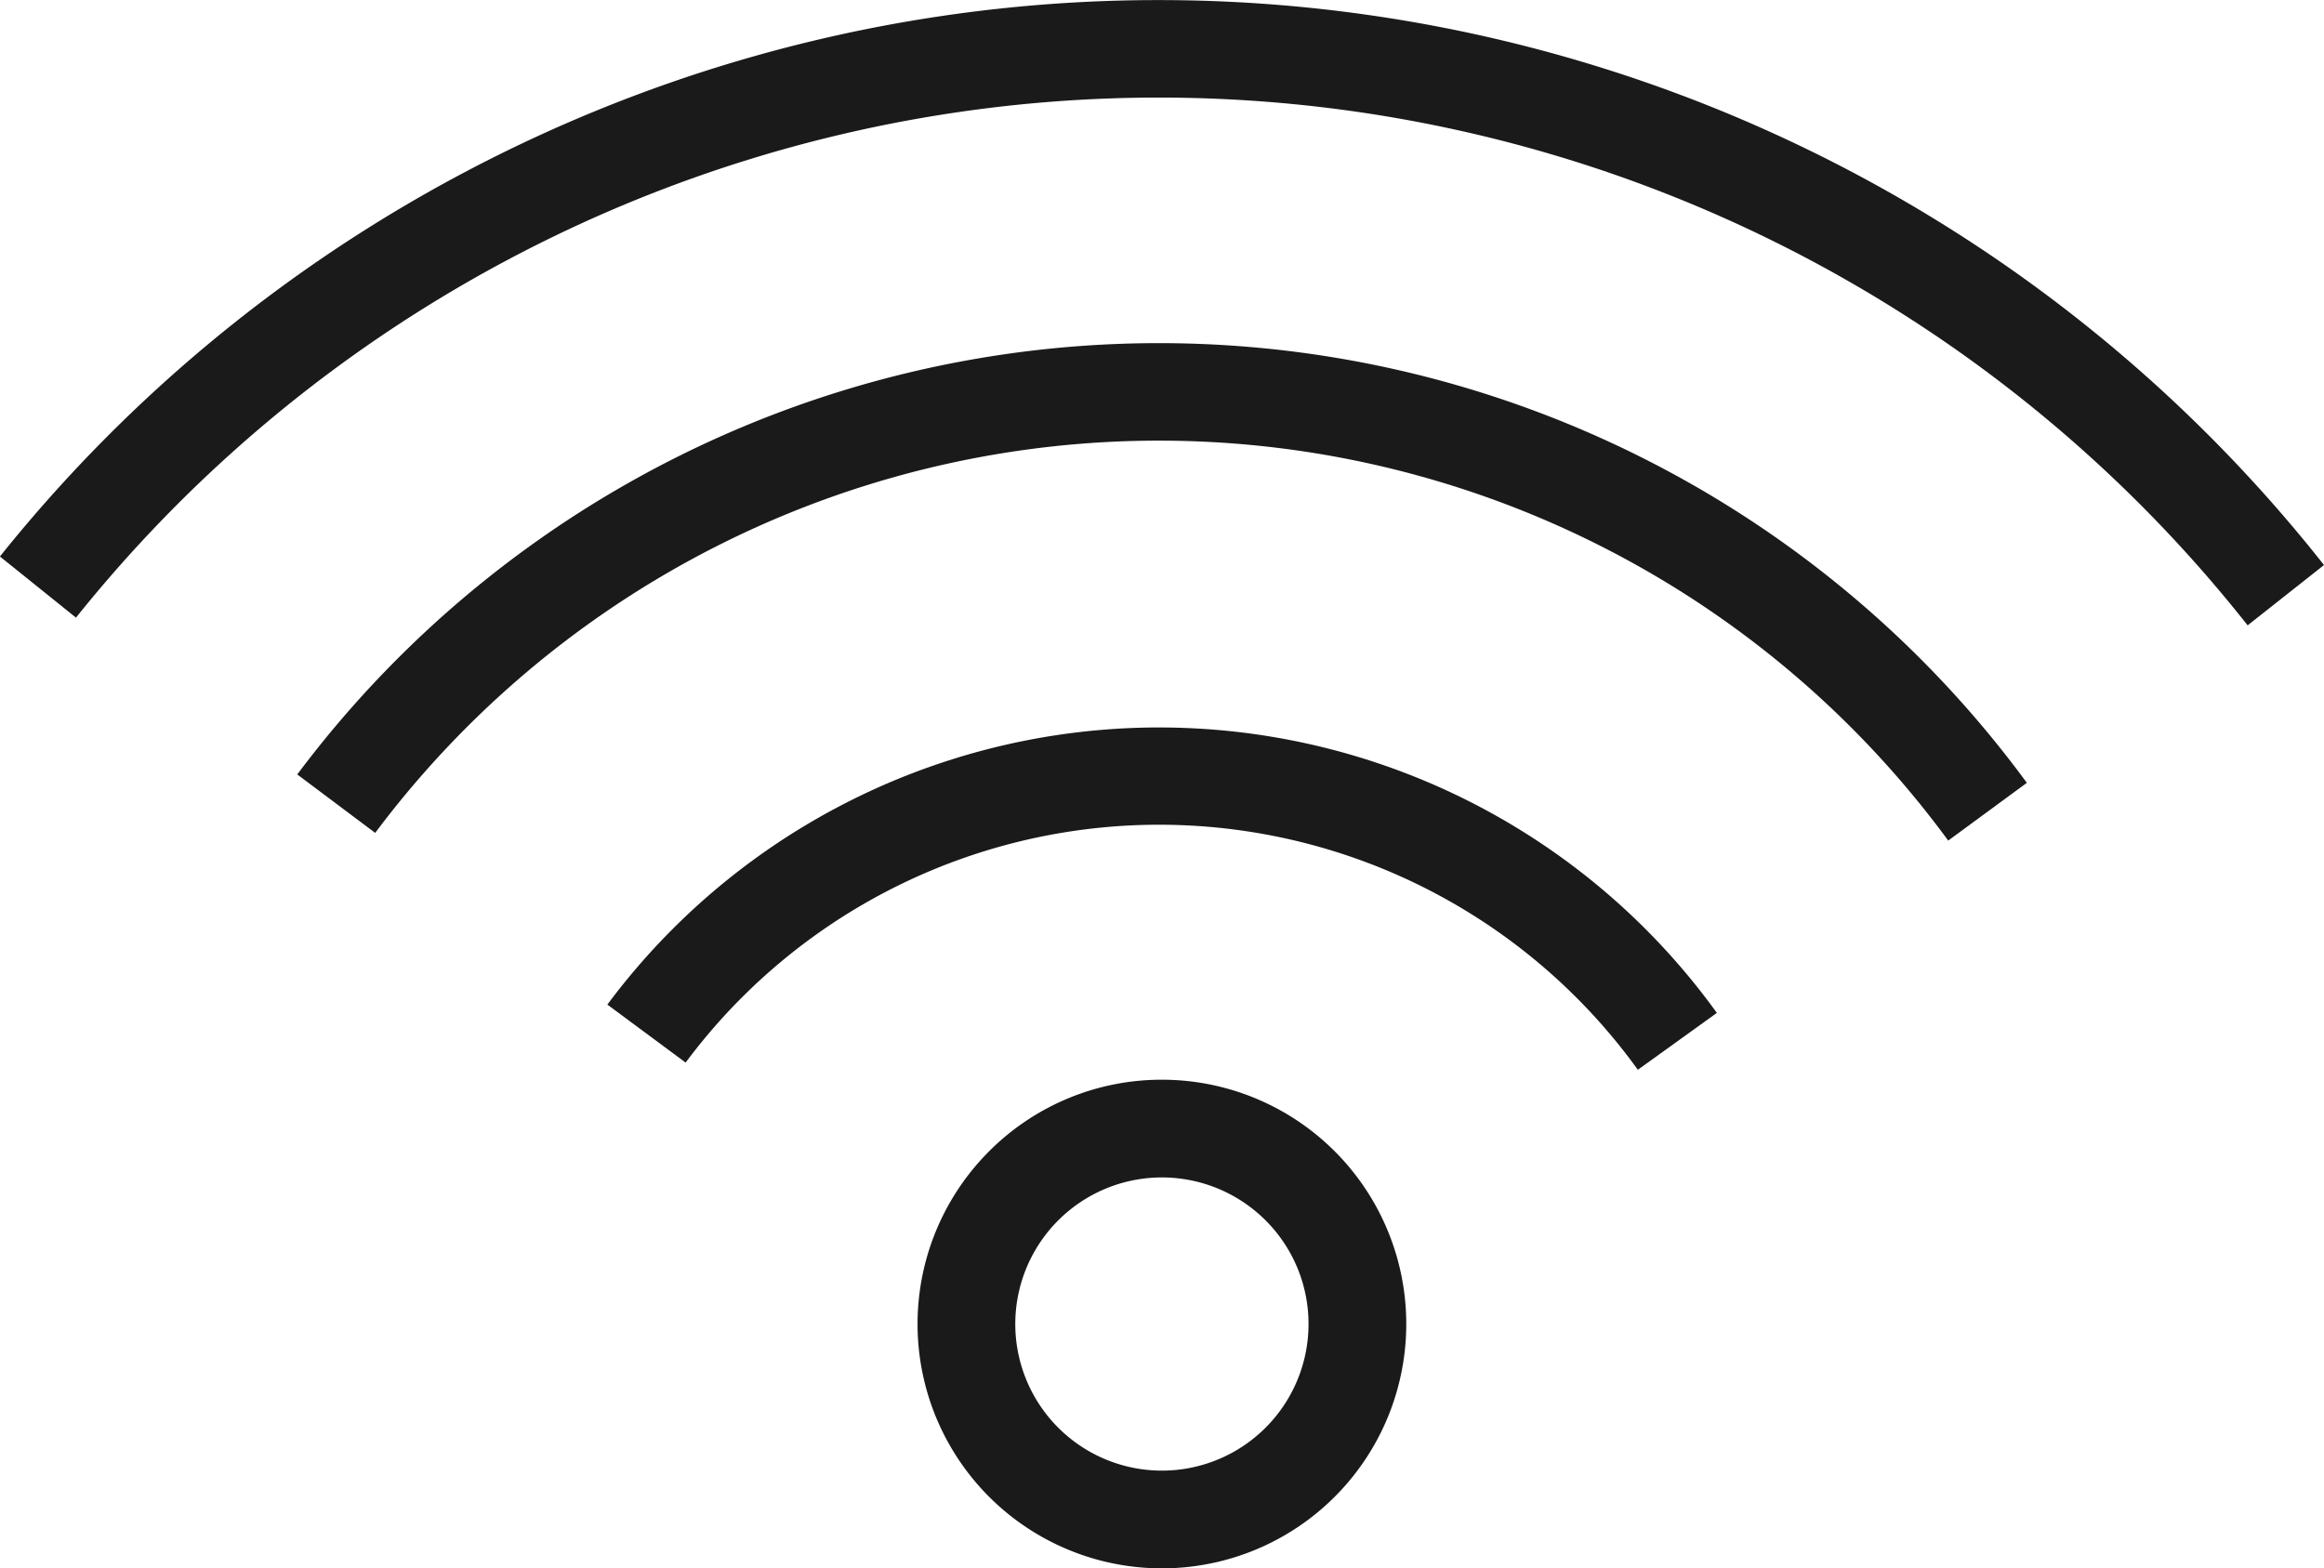 <svg xmlns="http://www.w3.org/2000/svg" width="60.345" height="40.728" viewBox="0 0 60.345 40.728">
  <g id="Layer_x0020_1" transform="translate(-41.69 -85.767)">
    <path id="Path_814" data-name="Path 814" d="M263.124,555.762a38.544,38.544,0,0,1,60.345.224l-1.983,1.566a36.016,36.016,0,0,0-56.389-.2l-1.973-1.586Z" transform="translate(-221.434 -455.545)" fill="#1a1a1a"/>
    <path id="Path_815" data-name="Path 815" d="M457.823,777.149a27.948,27.948,0,0,1,44.909.22l-2.042,1.5a25.417,25.417,0,0,0-40.845-.2l-2.022-1.517Z" transform="translate(-408.413 -671.272)" fill="#1a1a1a"/>
    <path id="Path_816" data-name="Path 816" d="M660.845,1024.849a17.856,17.856,0,0,1,28.809.216l-2.052,1.477a15.323,15.323,0,0,0-24.725-.187Z" transform="translate(-603.384 -912.993)" fill="#1a1a1a"/>
    <path id="Path_817" data-name="Path 817" d="M870.342,1248.47a6.345,6.345,0,1,1-4.486,1.858A6.324,6.324,0,0,1,870.342,1248.47Zm2.692,3.653a3.807,3.807,0,1,0,1.115,2.692A3.795,3.795,0,0,0,873.034,1252.123Z" transform="translate(-798.482 -1134.663)" fill="#1a1a1a"/>
  </g>
</svg>
